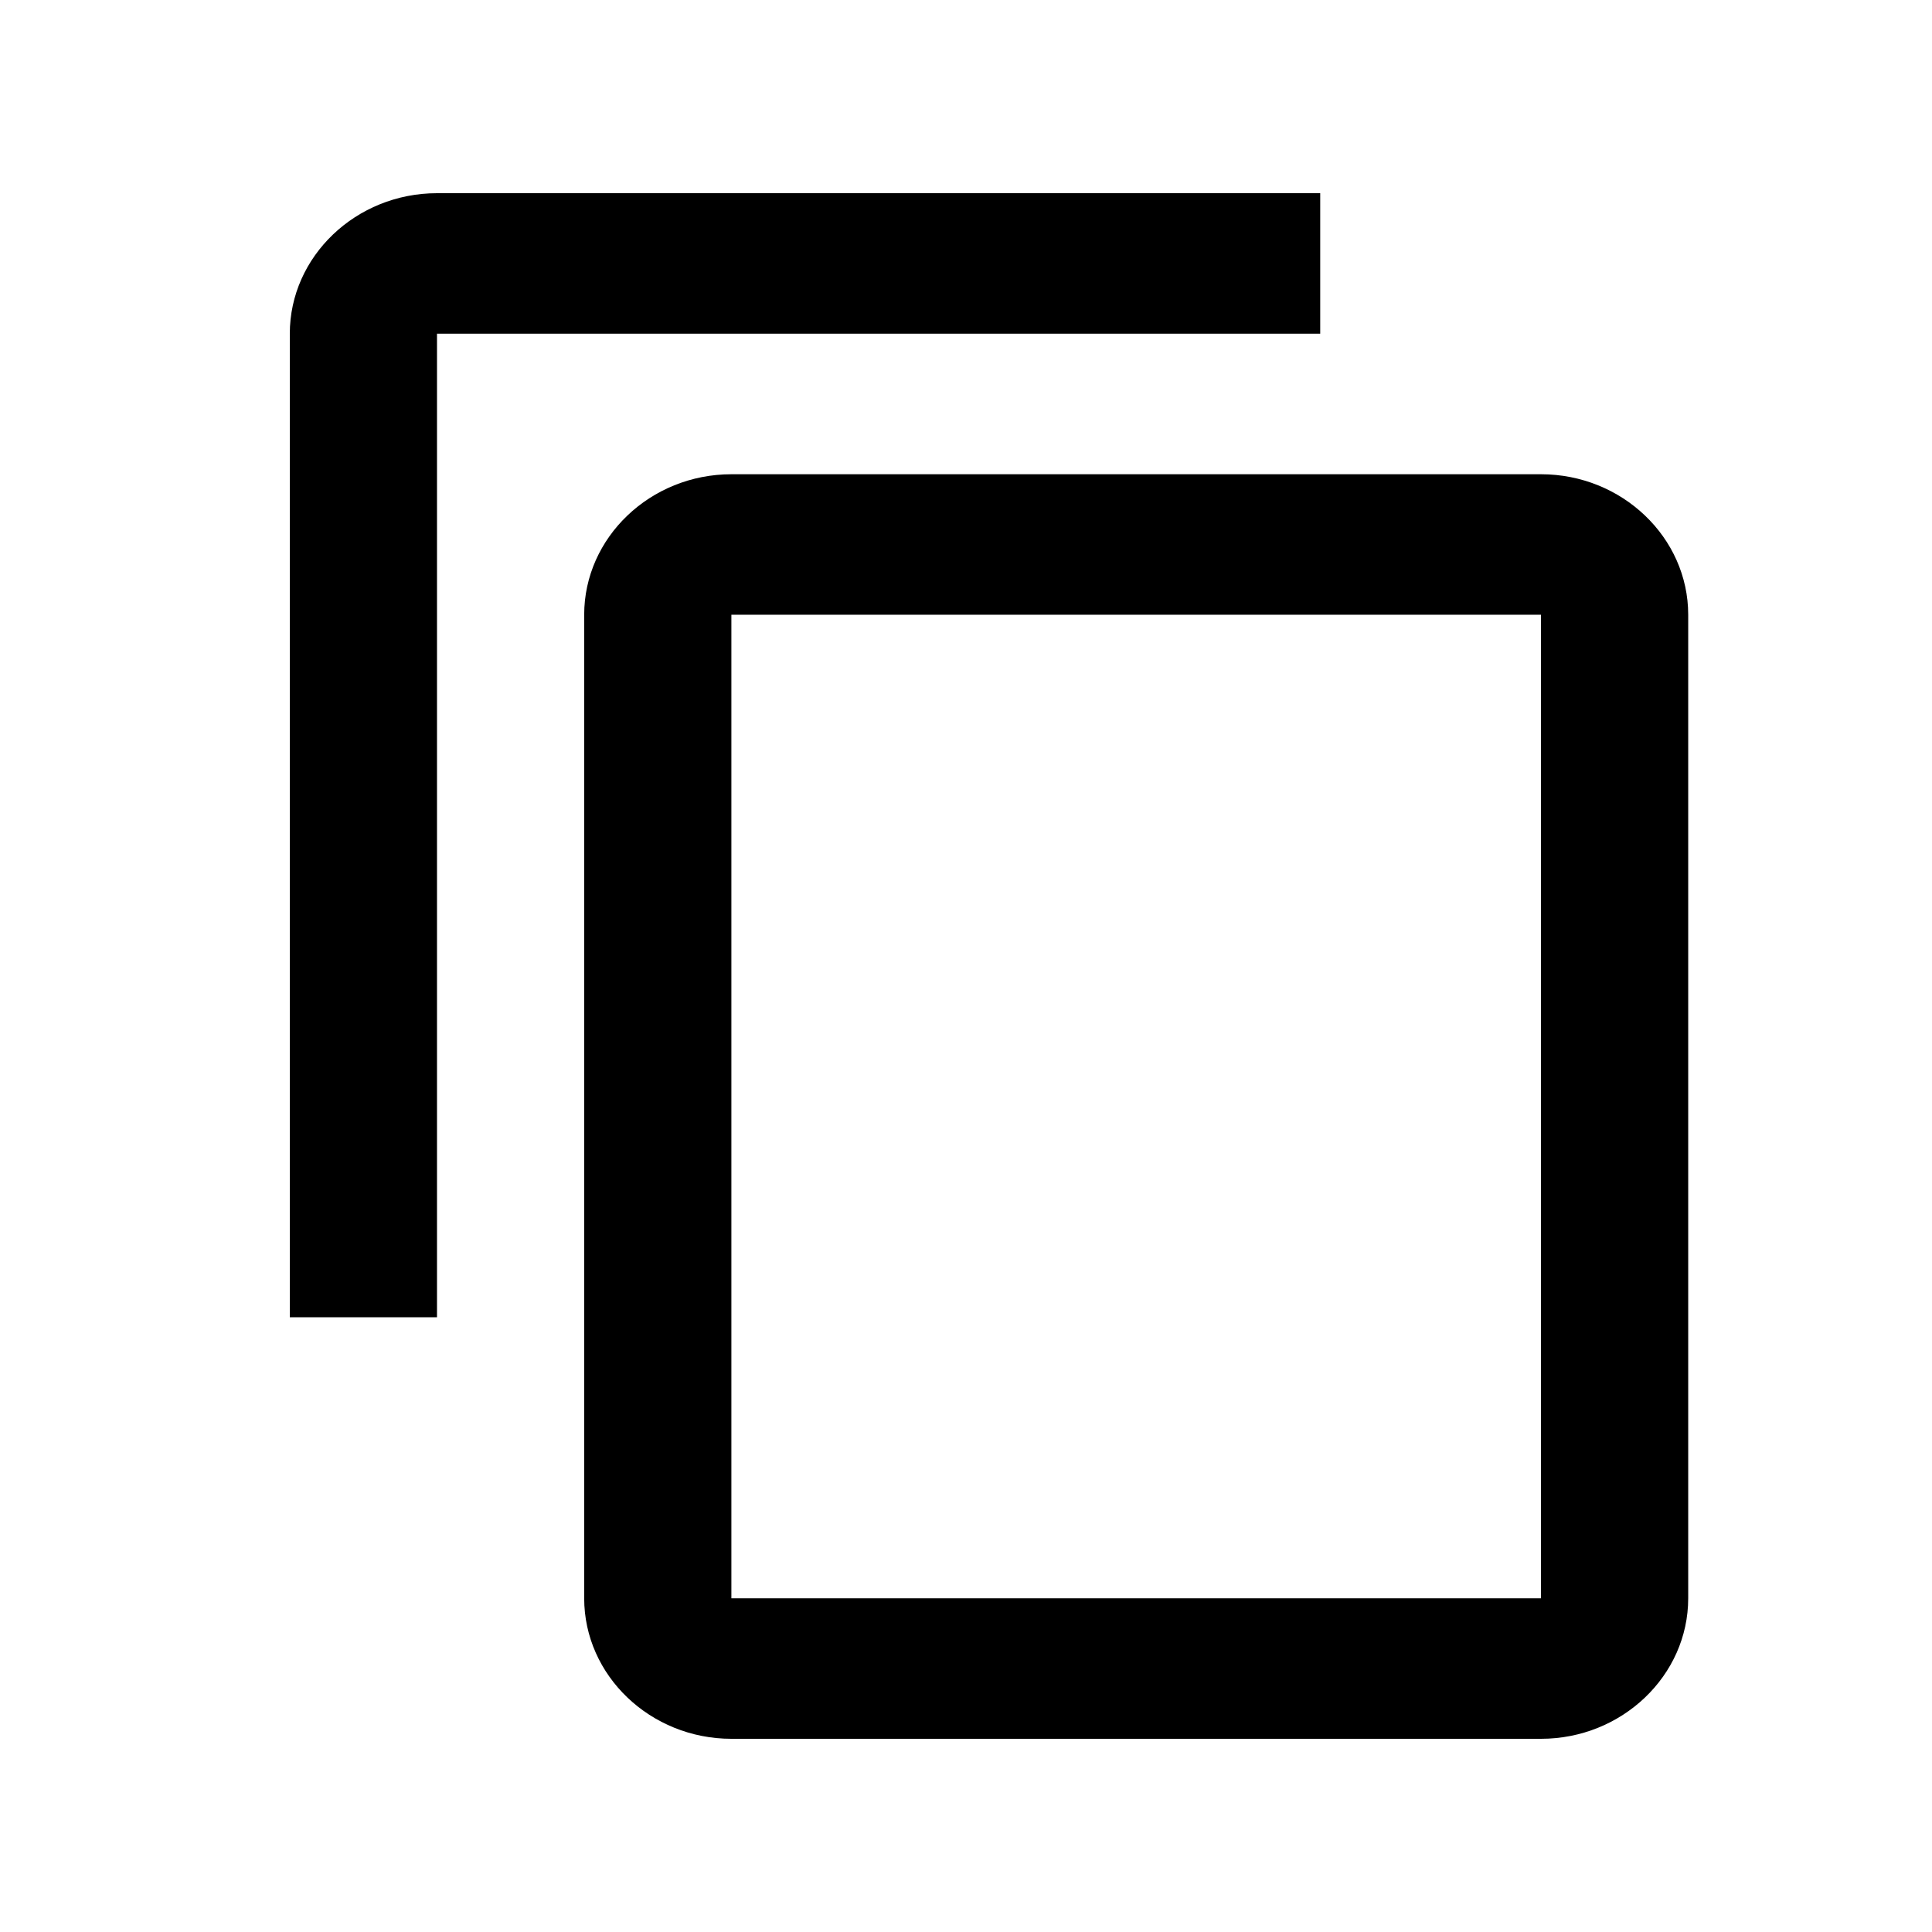 <!-- Generated by IcoMoon.io -->
<svg version="1.1" xmlns="http://www.w3.org/2000/svg" width="32" height="32" viewBox="0 0 32 32">
<path d="M21.867 3.2h-14.629c-1.341 0-2.438 1.047-2.438 2.327v16.291h2.438v-16.291h14.629v-2.327zM25.524 7.855h-13.41c-1.341 0-2.438 1.047-2.438 2.327v16.291c0 1.28 1.097 2.327 2.438 2.327h13.41c1.341 0 2.438-1.047 2.438-2.327v-16.291c0-1.28-1.097-2.327-2.438-2.327zM25.524 26.473h-13.41v-16.291h13.41v16.291z"></path>
</svg>
